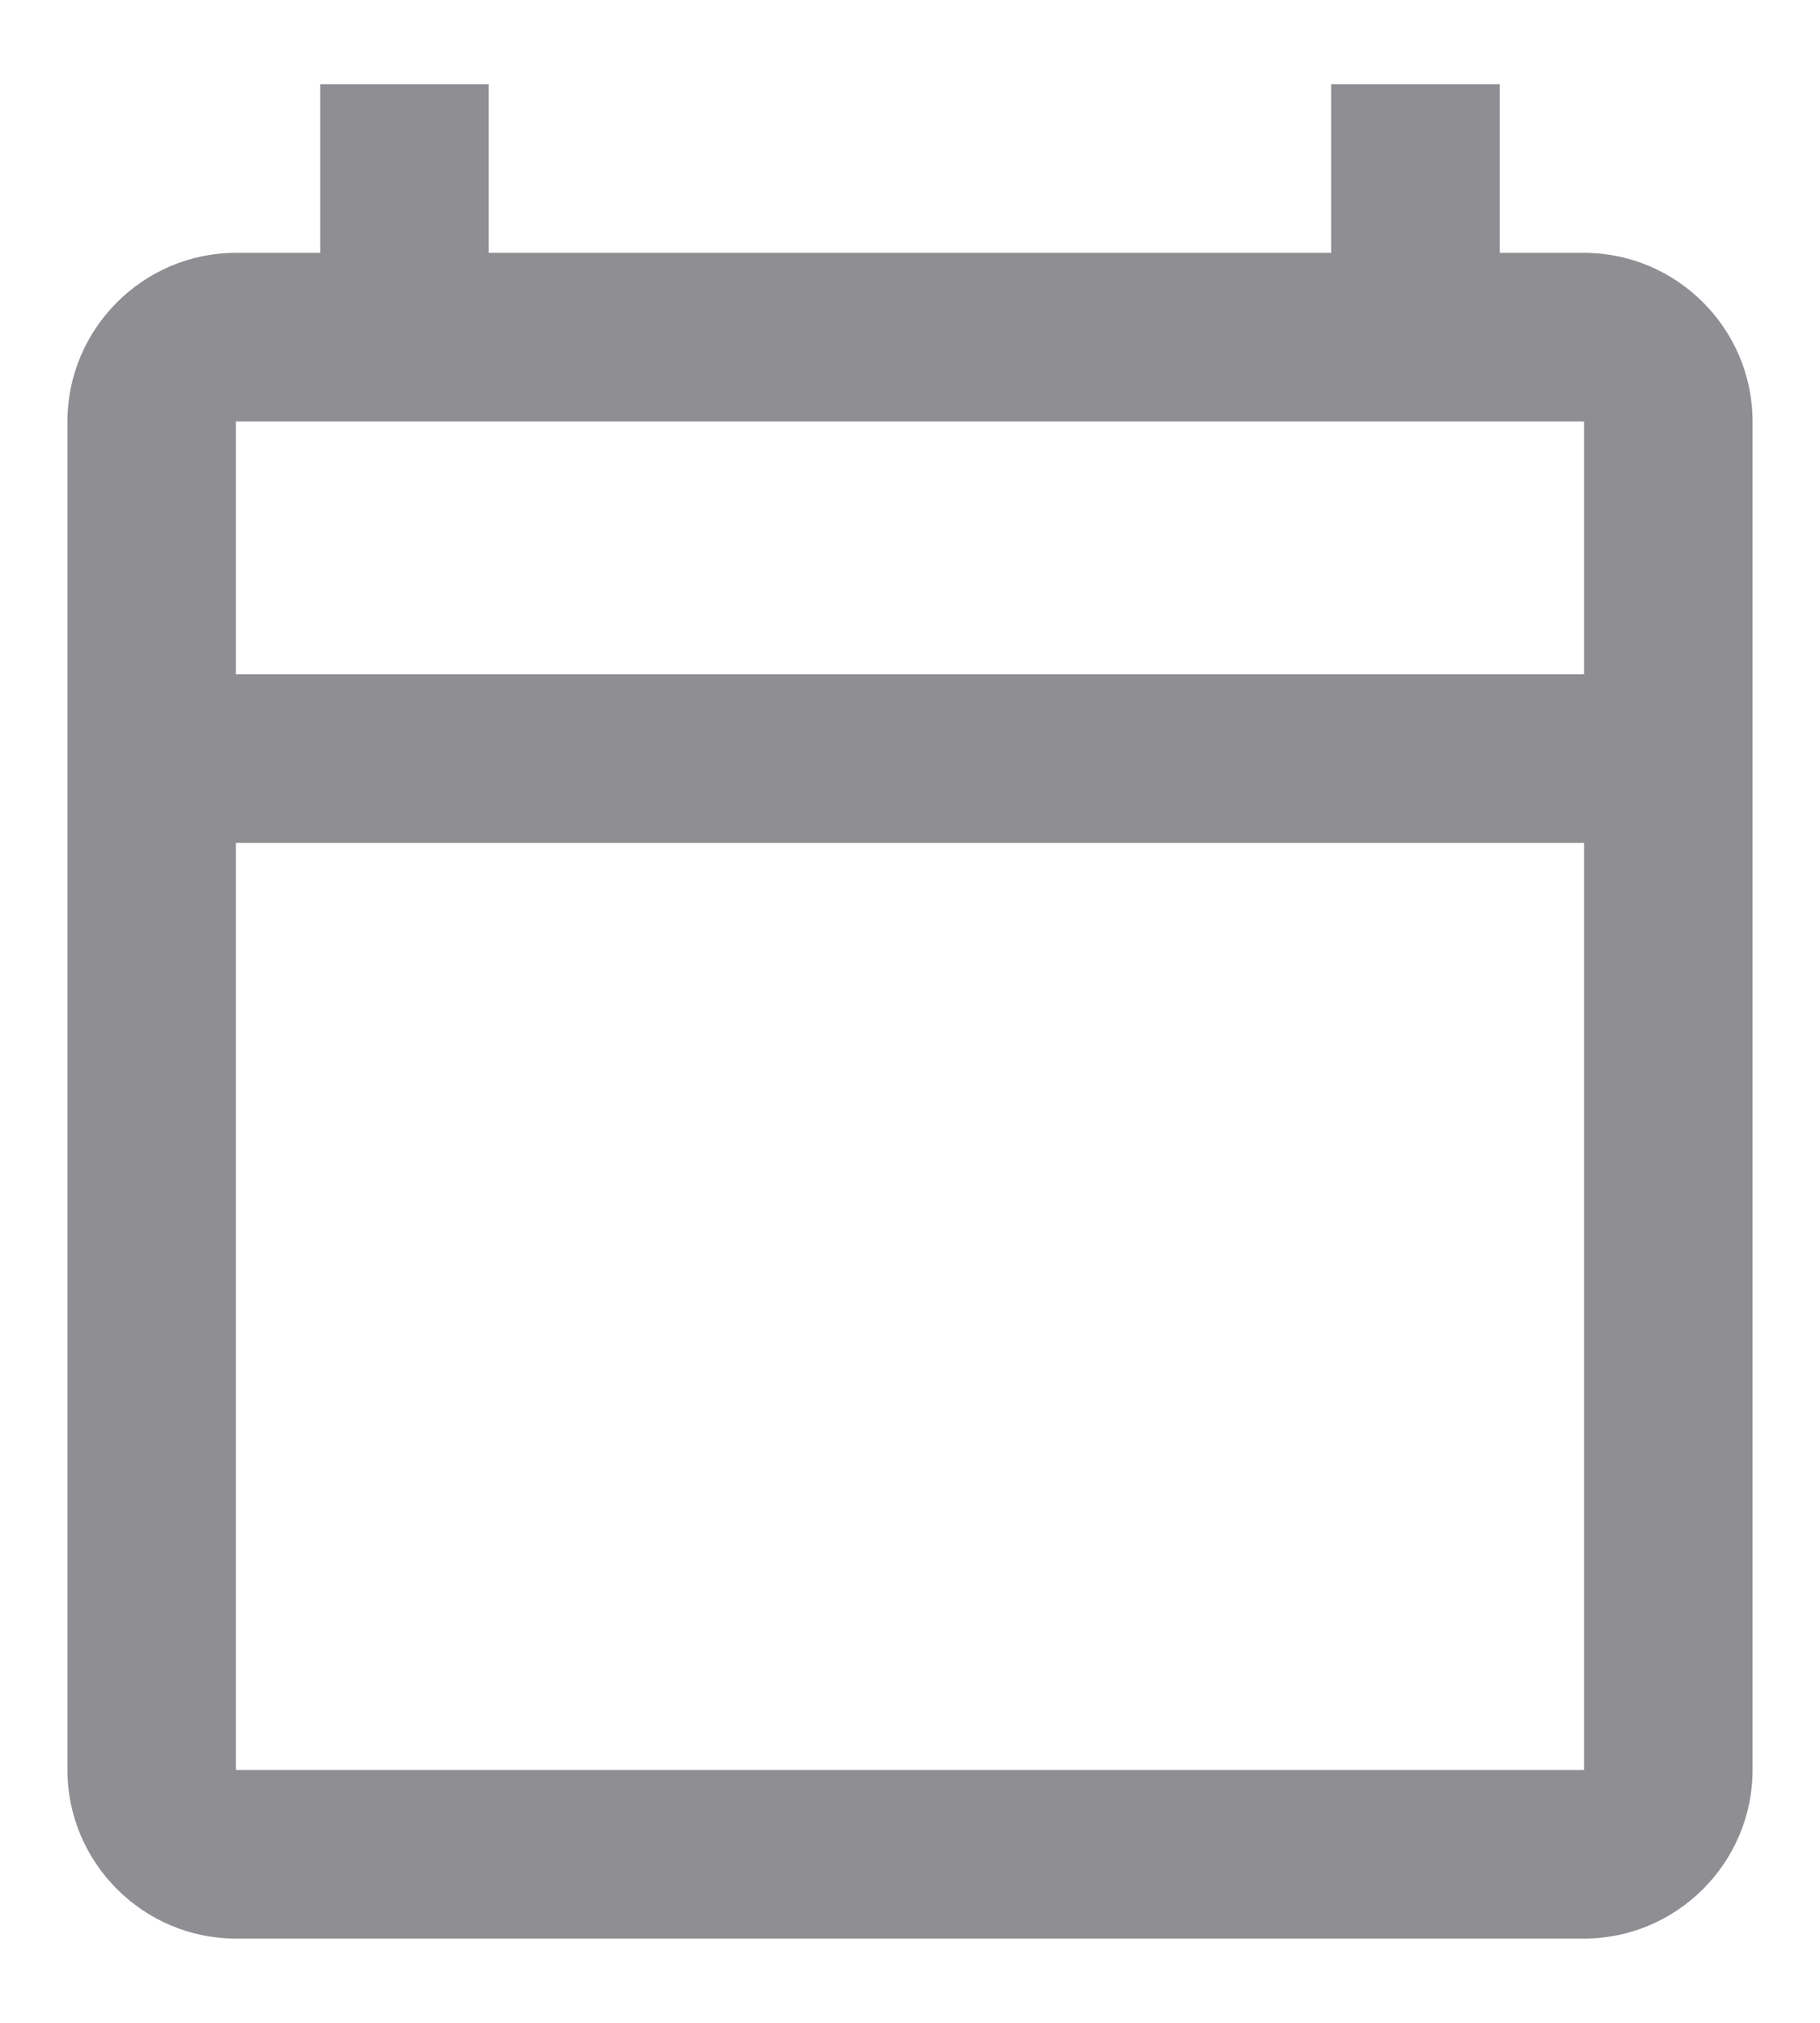 <svg width="18" height="20" viewBox="0 0 18 20" fill="none" xmlns="http://www.w3.org/2000/svg">
<path d="M15.666 2.5H14.833V0.833H13.166V2.5H4.833V0.833H3.167V2.5H2.333C1.417 2.5 0.667 3.25 0.667 4.167V17.5C0.667 18.417 1.417 19.167 2.333 19.167H15.666C16.583 19.167 17.333 18.417 17.333 17.5V4.167C17.333 3.25 16.583 2.5 15.666 2.5ZM15.666 17.5H2.333V8.334H15.666V17.5ZM15.666 6.667H2.333V4.167H15.666V6.667Z" fill="#8E8E93"/>
</svg>

